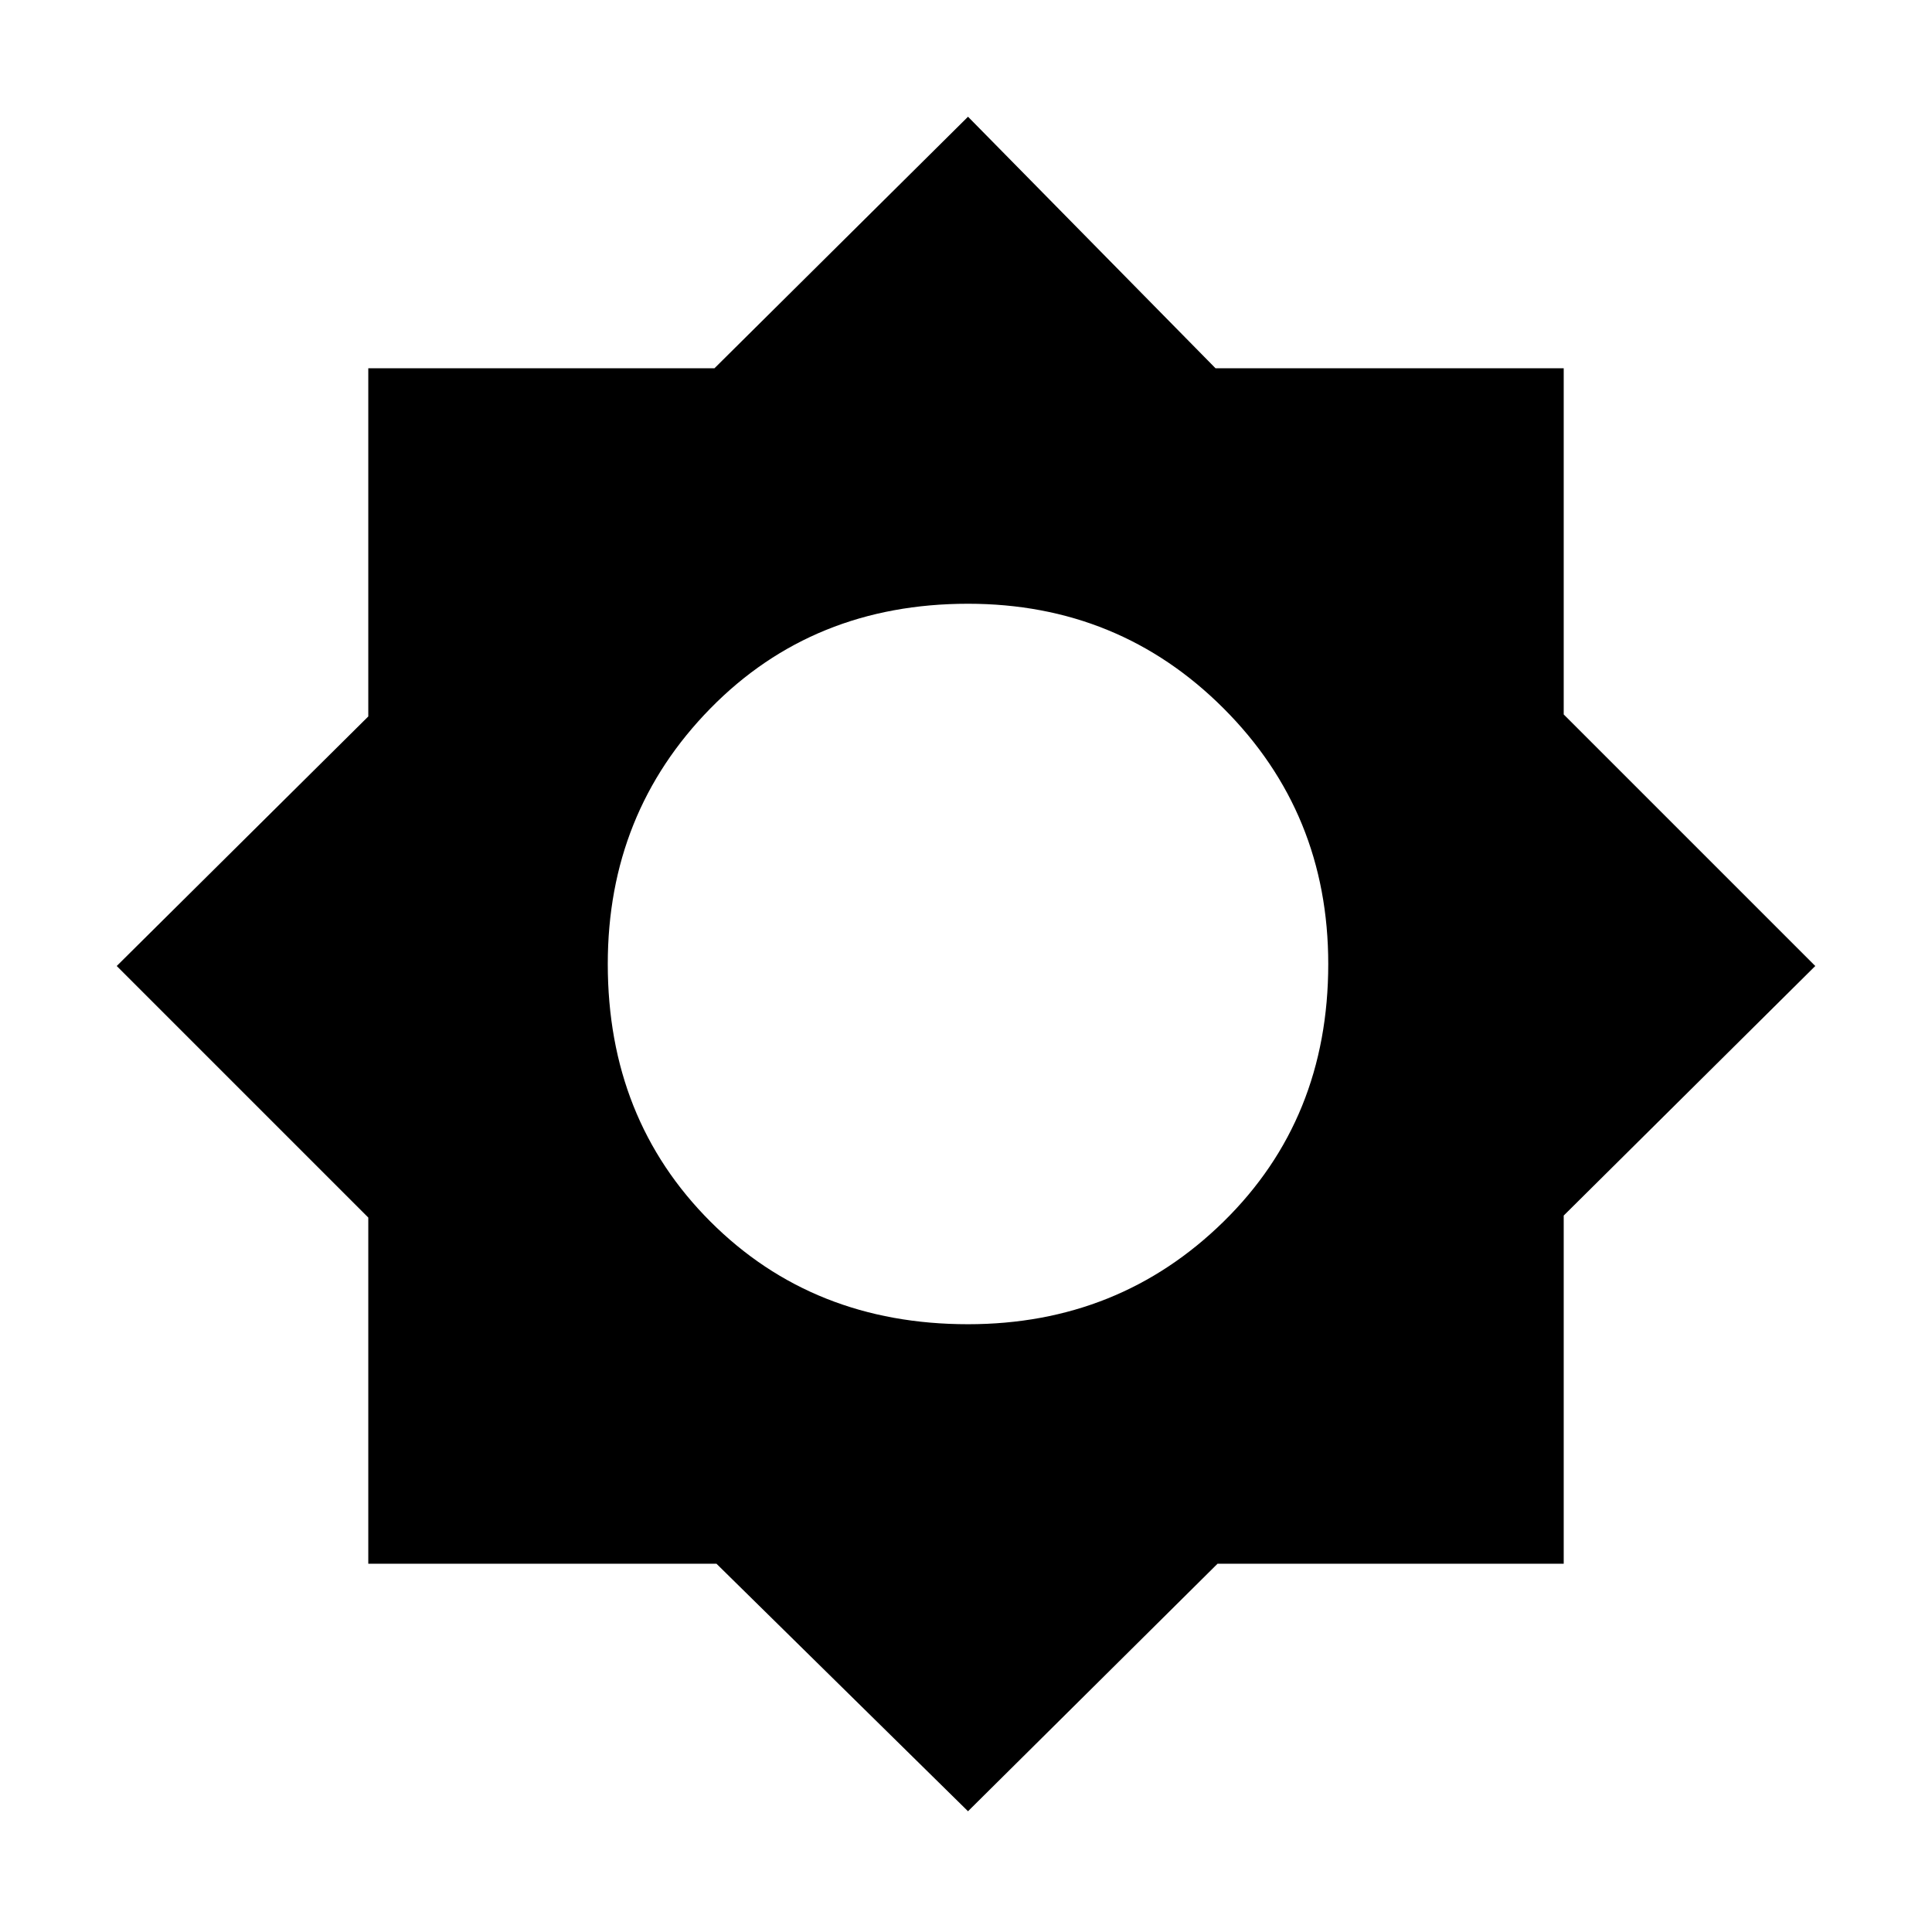 <svg xmlns="http://www.w3.org/2000/svg" height="48" width="48"><path d="M24.05 45 17.8 38.85H9.15V30.25L2.9 24L9.15 17.8V9.15H17.75L24.05 2.9L30.2 9.15H38.85V17.75L45.1 24L38.85 30.2V38.85H30.25ZM24.05 32.9Q27.8 32.9 30.4 30.35Q33 27.8 33 23.95Q33 20.2 30.4 17.6Q27.8 15 24.05 15Q20.2 15 17.65 17.6Q15.1 20.2 15.1 23.95Q15.1 27.8 17.65 30.35Q20.2 32.9 24.05 32.9Z"/></svg>